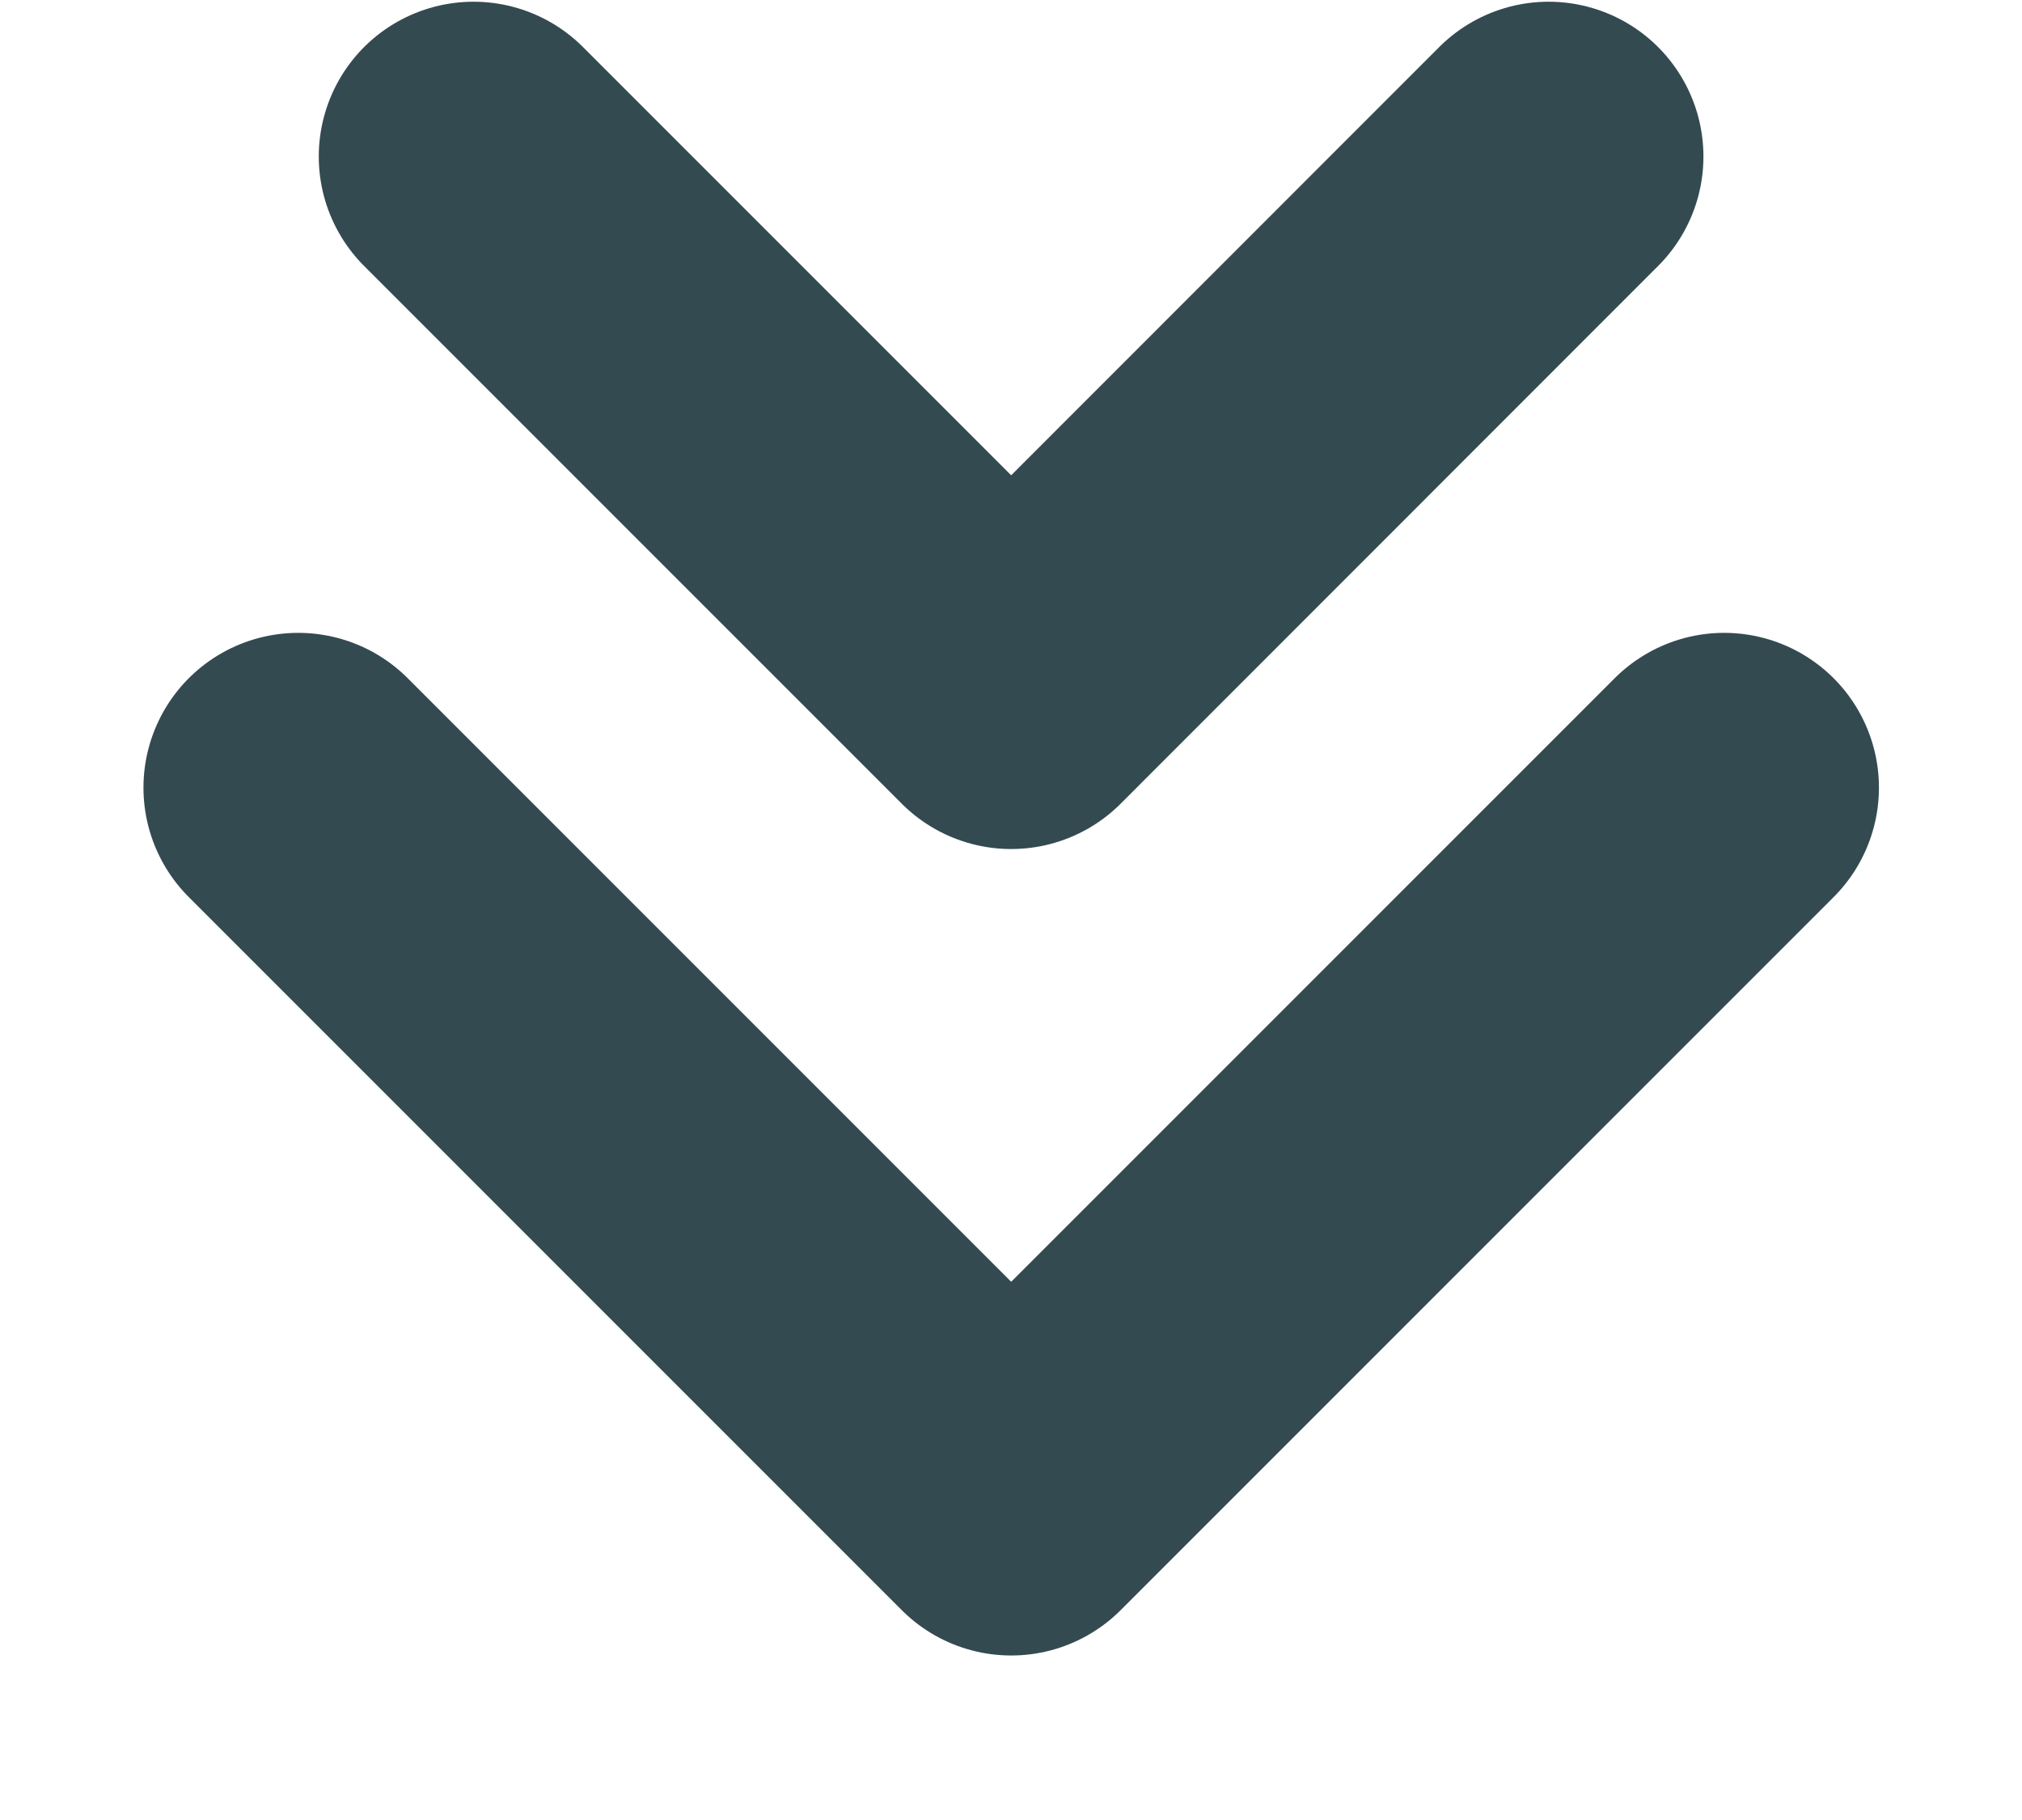 <svg width="10" height="9" viewBox="0 0 10 9" fill="none" xmlns="http://www.w3.org/2000/svg">
<path d="M2.342 0.774L5.001 3.433L7.659 0.774M1.475 3.895L5.001 7.421L8.527 3.895" stroke="#344A51" stroke-width="1.531" stroke-linecap="round" stroke-linejoin="round"/>
</svg>
